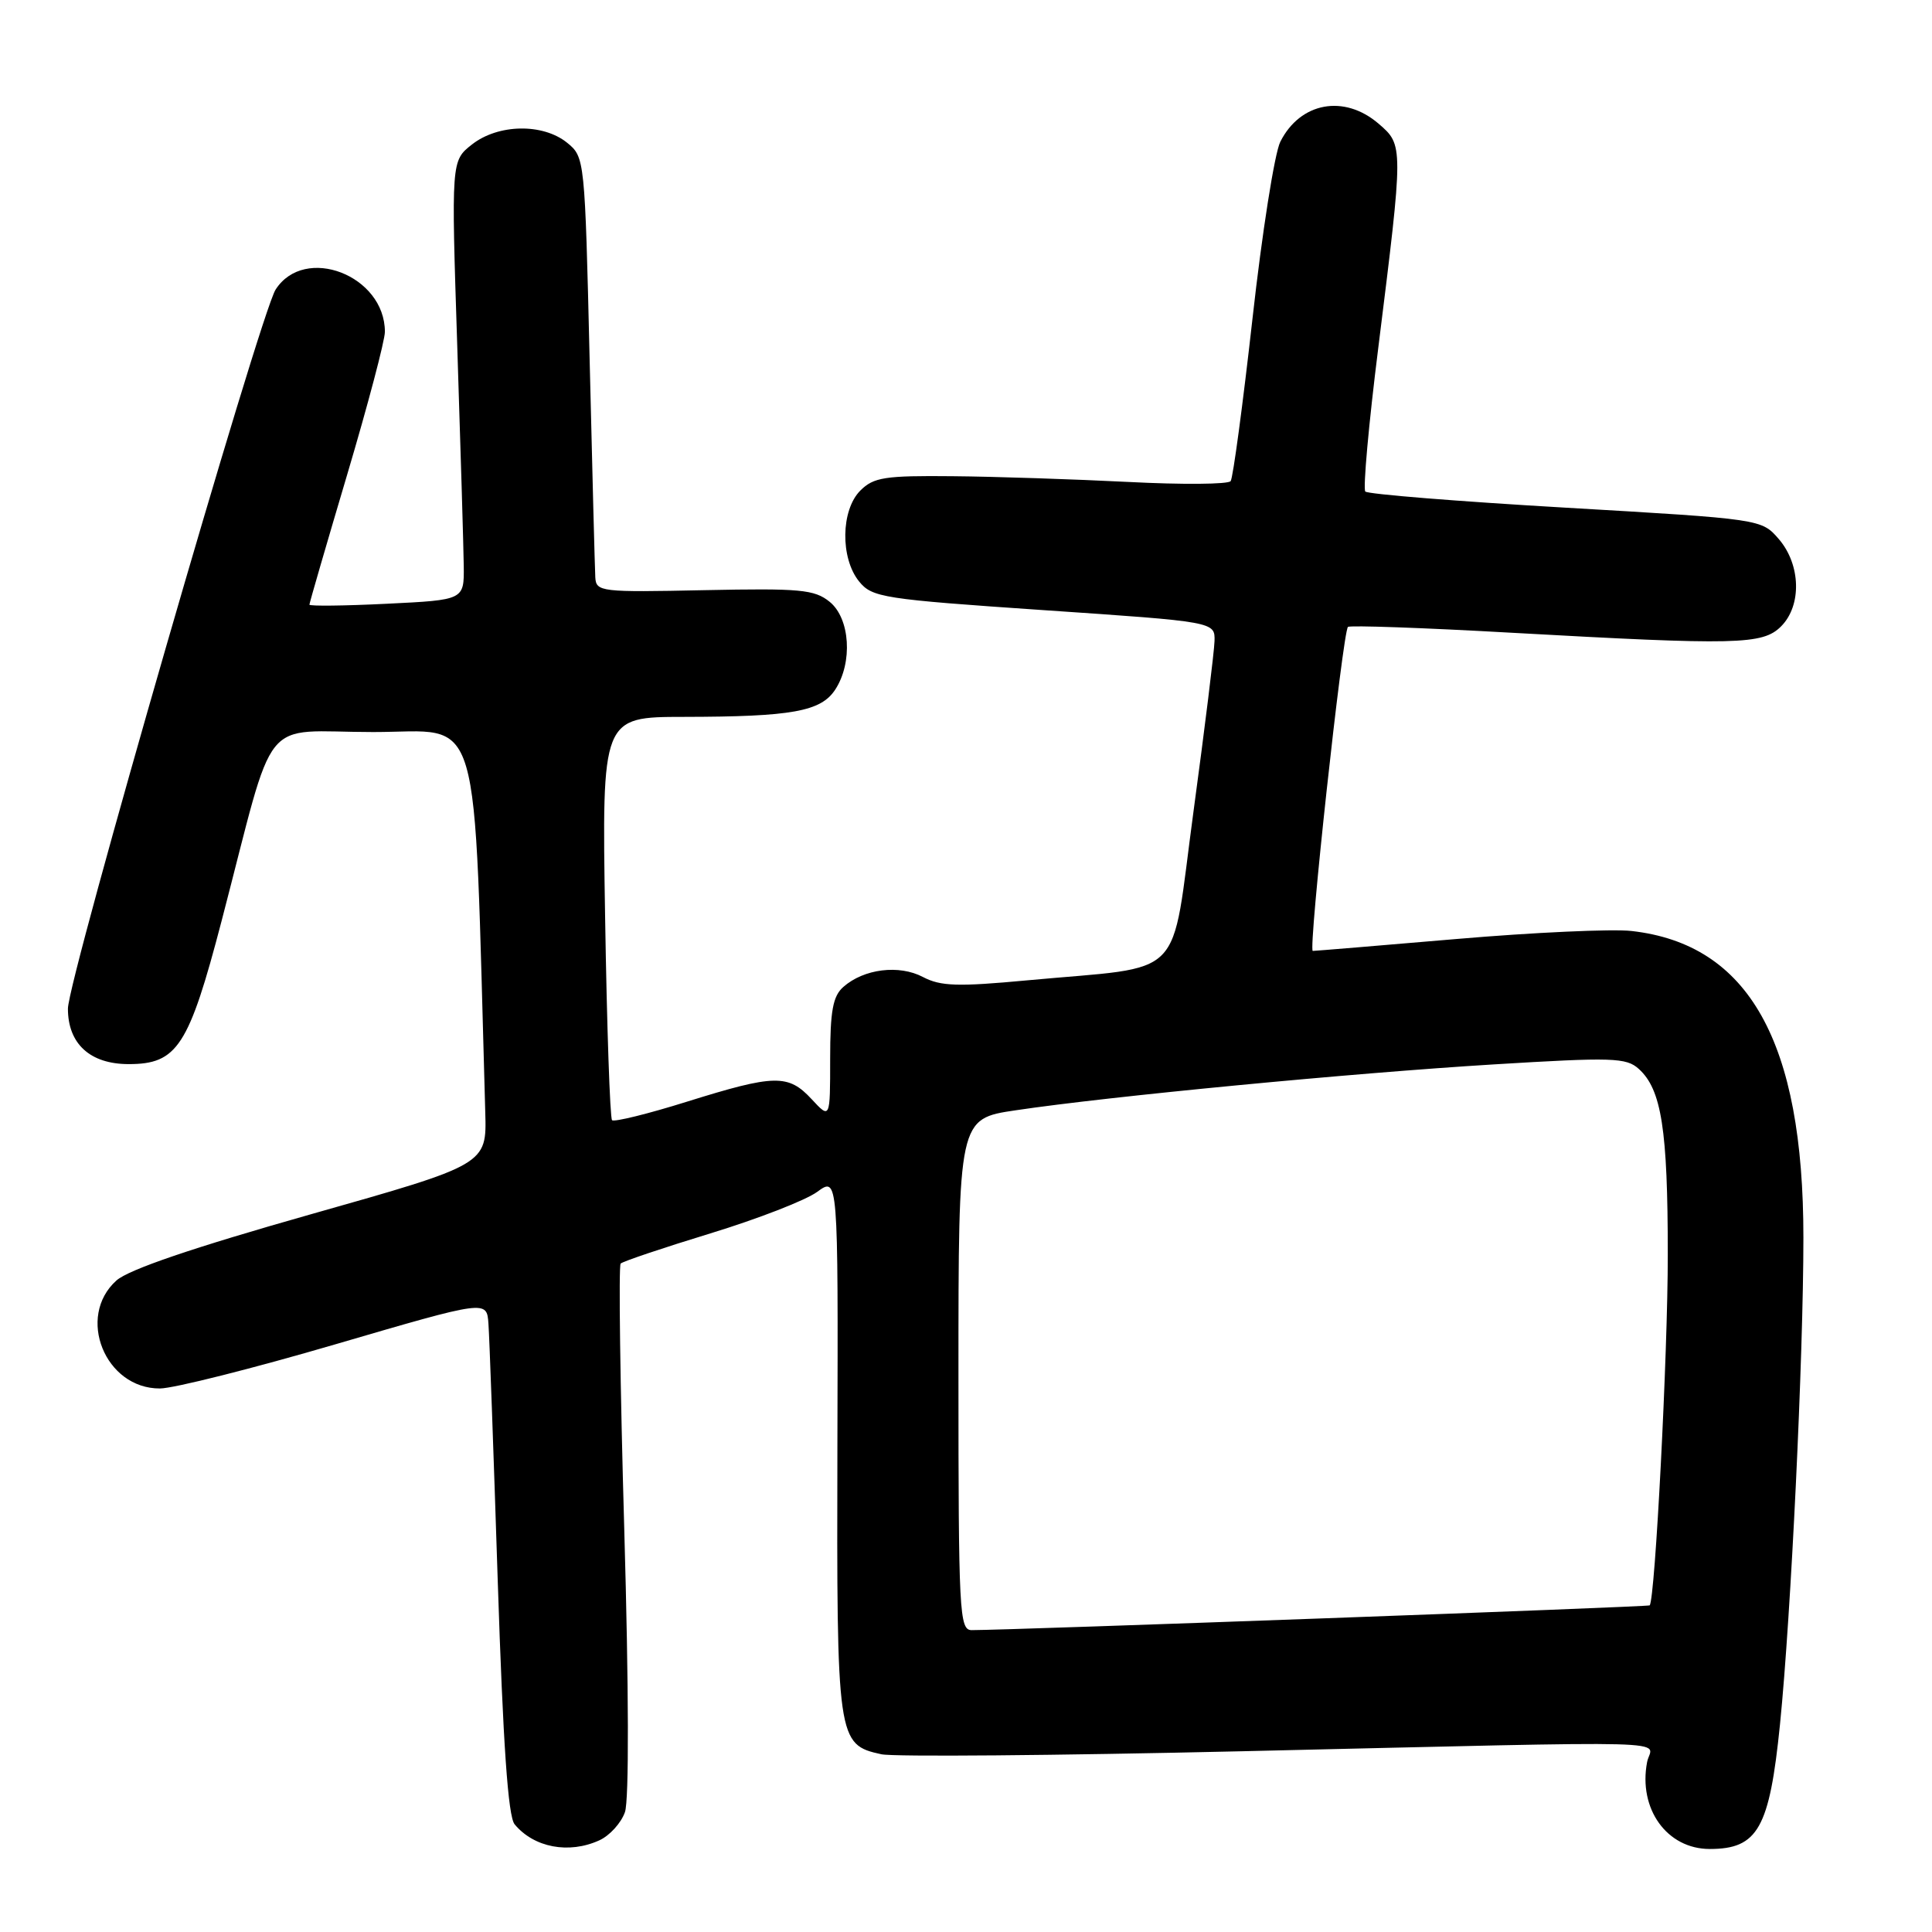 <?xml version="1.0" encoding="UTF-8" standalone="no"?>
<!DOCTYPE svg PUBLIC "-//W3C//DTD SVG 1.1//EN" "http://www.w3.org/Graphics/SVG/1.1/DTD/svg11.dtd" >
<svg xmlns="http://www.w3.org/2000/svg" xmlns:xlink="http://www.w3.org/1999/xlink" version="1.1" viewBox="0 0 256 256">
 <g >
 <path fill="currentColor"
d=" M 79.40 243.86 C 80.78 243.24 82.31 241.55 82.81 240.11 C 83.36 238.54 83.32 223.71 82.72 202.72 C 82.17 183.59 81.96 167.71 82.24 167.43 C 82.53 167.14 87.88 165.34 94.13 163.43 C 100.38 161.52 106.75 159.05 108.28 157.93 C 111.06 155.90 111.06 155.90 110.96 191.52 C 110.86 230.62 110.93 231.17 116.79 232.45 C 118.36 232.80 139.87 232.62 164.57 232.05 C 224.83 230.66 218.82 230.50 218.25 233.48 C 217.06 239.69 220.88 245.00 226.55 245.00 C 232.93 245.00 234.47 242.26 235.86 228.47 C 237.32 214.01 238.96 179.81 238.96 164.00 C 238.97 138.03 231.73 125.11 216.18 123.36 C 213.61 123.07 203.18 123.55 193.02 124.42 C 182.85 125.29 174.27 126.00 173.95 126.00 C 173.32 126.00 177.91 83.80 178.61 83.07 C 178.84 82.84 188.58 83.18 200.26 83.84 C 230.18 85.51 233.56 85.44 236.00 83.00 C 238.76 80.24 238.62 74.83 235.71 71.44 C 233.41 68.78 233.41 68.78 207.46 67.27 C 193.18 66.44 181.24 65.48 180.91 65.13 C 180.59 64.78 181.36 56.17 182.64 46.00 C 185.98 19.22 185.98 19.24 182.67 16.39 C 178.11 12.47 172.29 13.54 169.65 18.78 C 168.89 20.28 167.23 30.83 165.96 42.23 C 164.68 53.64 163.38 63.32 163.07 63.75 C 162.76 64.18 156.65 64.23 149.50 63.86 C 142.35 63.50 131.89 63.15 126.25 63.10 C 117.25 63.01 115.76 63.24 114.00 65.00 C 111.41 67.59 111.33 73.95 113.83 77.04 C 115.56 79.17 116.94 79.39 138.33 80.85 C 161.00 82.39 161.00 82.39 160.93 84.95 C 160.89 86.35 159.64 96.49 158.15 107.48 C 155.05 130.36 157.46 127.91 136.11 129.90 C 126.91 130.76 124.64 130.69 122.30 129.46 C 119.13 127.79 114.47 128.37 111.75 130.77 C 110.36 131.99 110.00 133.95 110.00 140.30 C 110.00 148.29 110.00 148.29 107.55 145.65 C 104.45 142.31 102.68 142.34 91.05 145.97 C 85.85 147.60 81.37 148.70 81.10 148.43 C 80.83 148.16 80.41 136.03 80.18 121.47 C 79.75 95.00 79.75 95.00 90.62 94.99 C 104.93 94.97 108.77 94.28 110.67 91.38 C 113.02 87.79 112.65 81.94 109.93 79.74 C 107.92 78.11 106.02 77.94 93.33 78.20 C 79.60 78.49 78.99 78.42 78.88 76.50 C 78.82 75.40 78.48 62.42 78.13 47.66 C 77.50 21.01 77.48 20.81 75.14 18.91 C 71.92 16.31 66.00 16.42 62.53 19.15 C 59.79 21.31 59.79 21.31 60.59 45.90 C 61.03 59.43 61.42 72.53 61.45 75.00 C 61.50 79.50 61.50 79.50 51.25 80.00 C 45.61 80.28 41.00 80.33 41.00 80.12 C 41.00 79.91 43.25 72.16 46.00 62.90 C 48.75 53.64 51.00 45.12 51.00 43.97 C 51.00 36.49 40.37 32.38 36.52 38.37 C 34.48 41.55 9.00 129.76 9.00 133.65 C 9.00 138.31 11.94 141.00 17.05 141.00 C 23.49 141.00 25.02 138.65 29.37 122.00 C 36.70 93.92 34.22 97.00 49.46 97.00 C 64.07 97.00 62.72 92.40 64.30 147.40 C 64.50 154.30 64.50 154.30 41.18 160.90 C 25.58 165.32 17.06 168.22 15.43 169.67 C 10.07 174.47 13.92 184.02 21.20 183.98 C 23.02 183.97 33.50 181.33 44.50 178.11 C 64.50 172.26 64.50 172.26 64.72 175.38 C 64.85 177.10 65.40 192.39 65.95 209.37 C 66.66 231.13 67.32 240.68 68.19 241.73 C 70.75 244.82 75.38 245.69 79.40 243.86 Z  M 127.00 182.12 C 127.00 148.24 127.00 148.24 134.58 147.12 C 146.96 145.27 179.24 142.18 197.91 141.04 C 213.66 140.08 215.49 140.13 217.15 141.64 C 220.16 144.36 220.99 149.65 220.99 166.23 C 221.00 179.27 219.31 211.93 218.59 212.72 C 218.41 212.92 133.85 216.00 128.75 216.00 C 127.12 216.00 127.00 213.72 127.00 182.12 Z "/>
</g>
</svg>